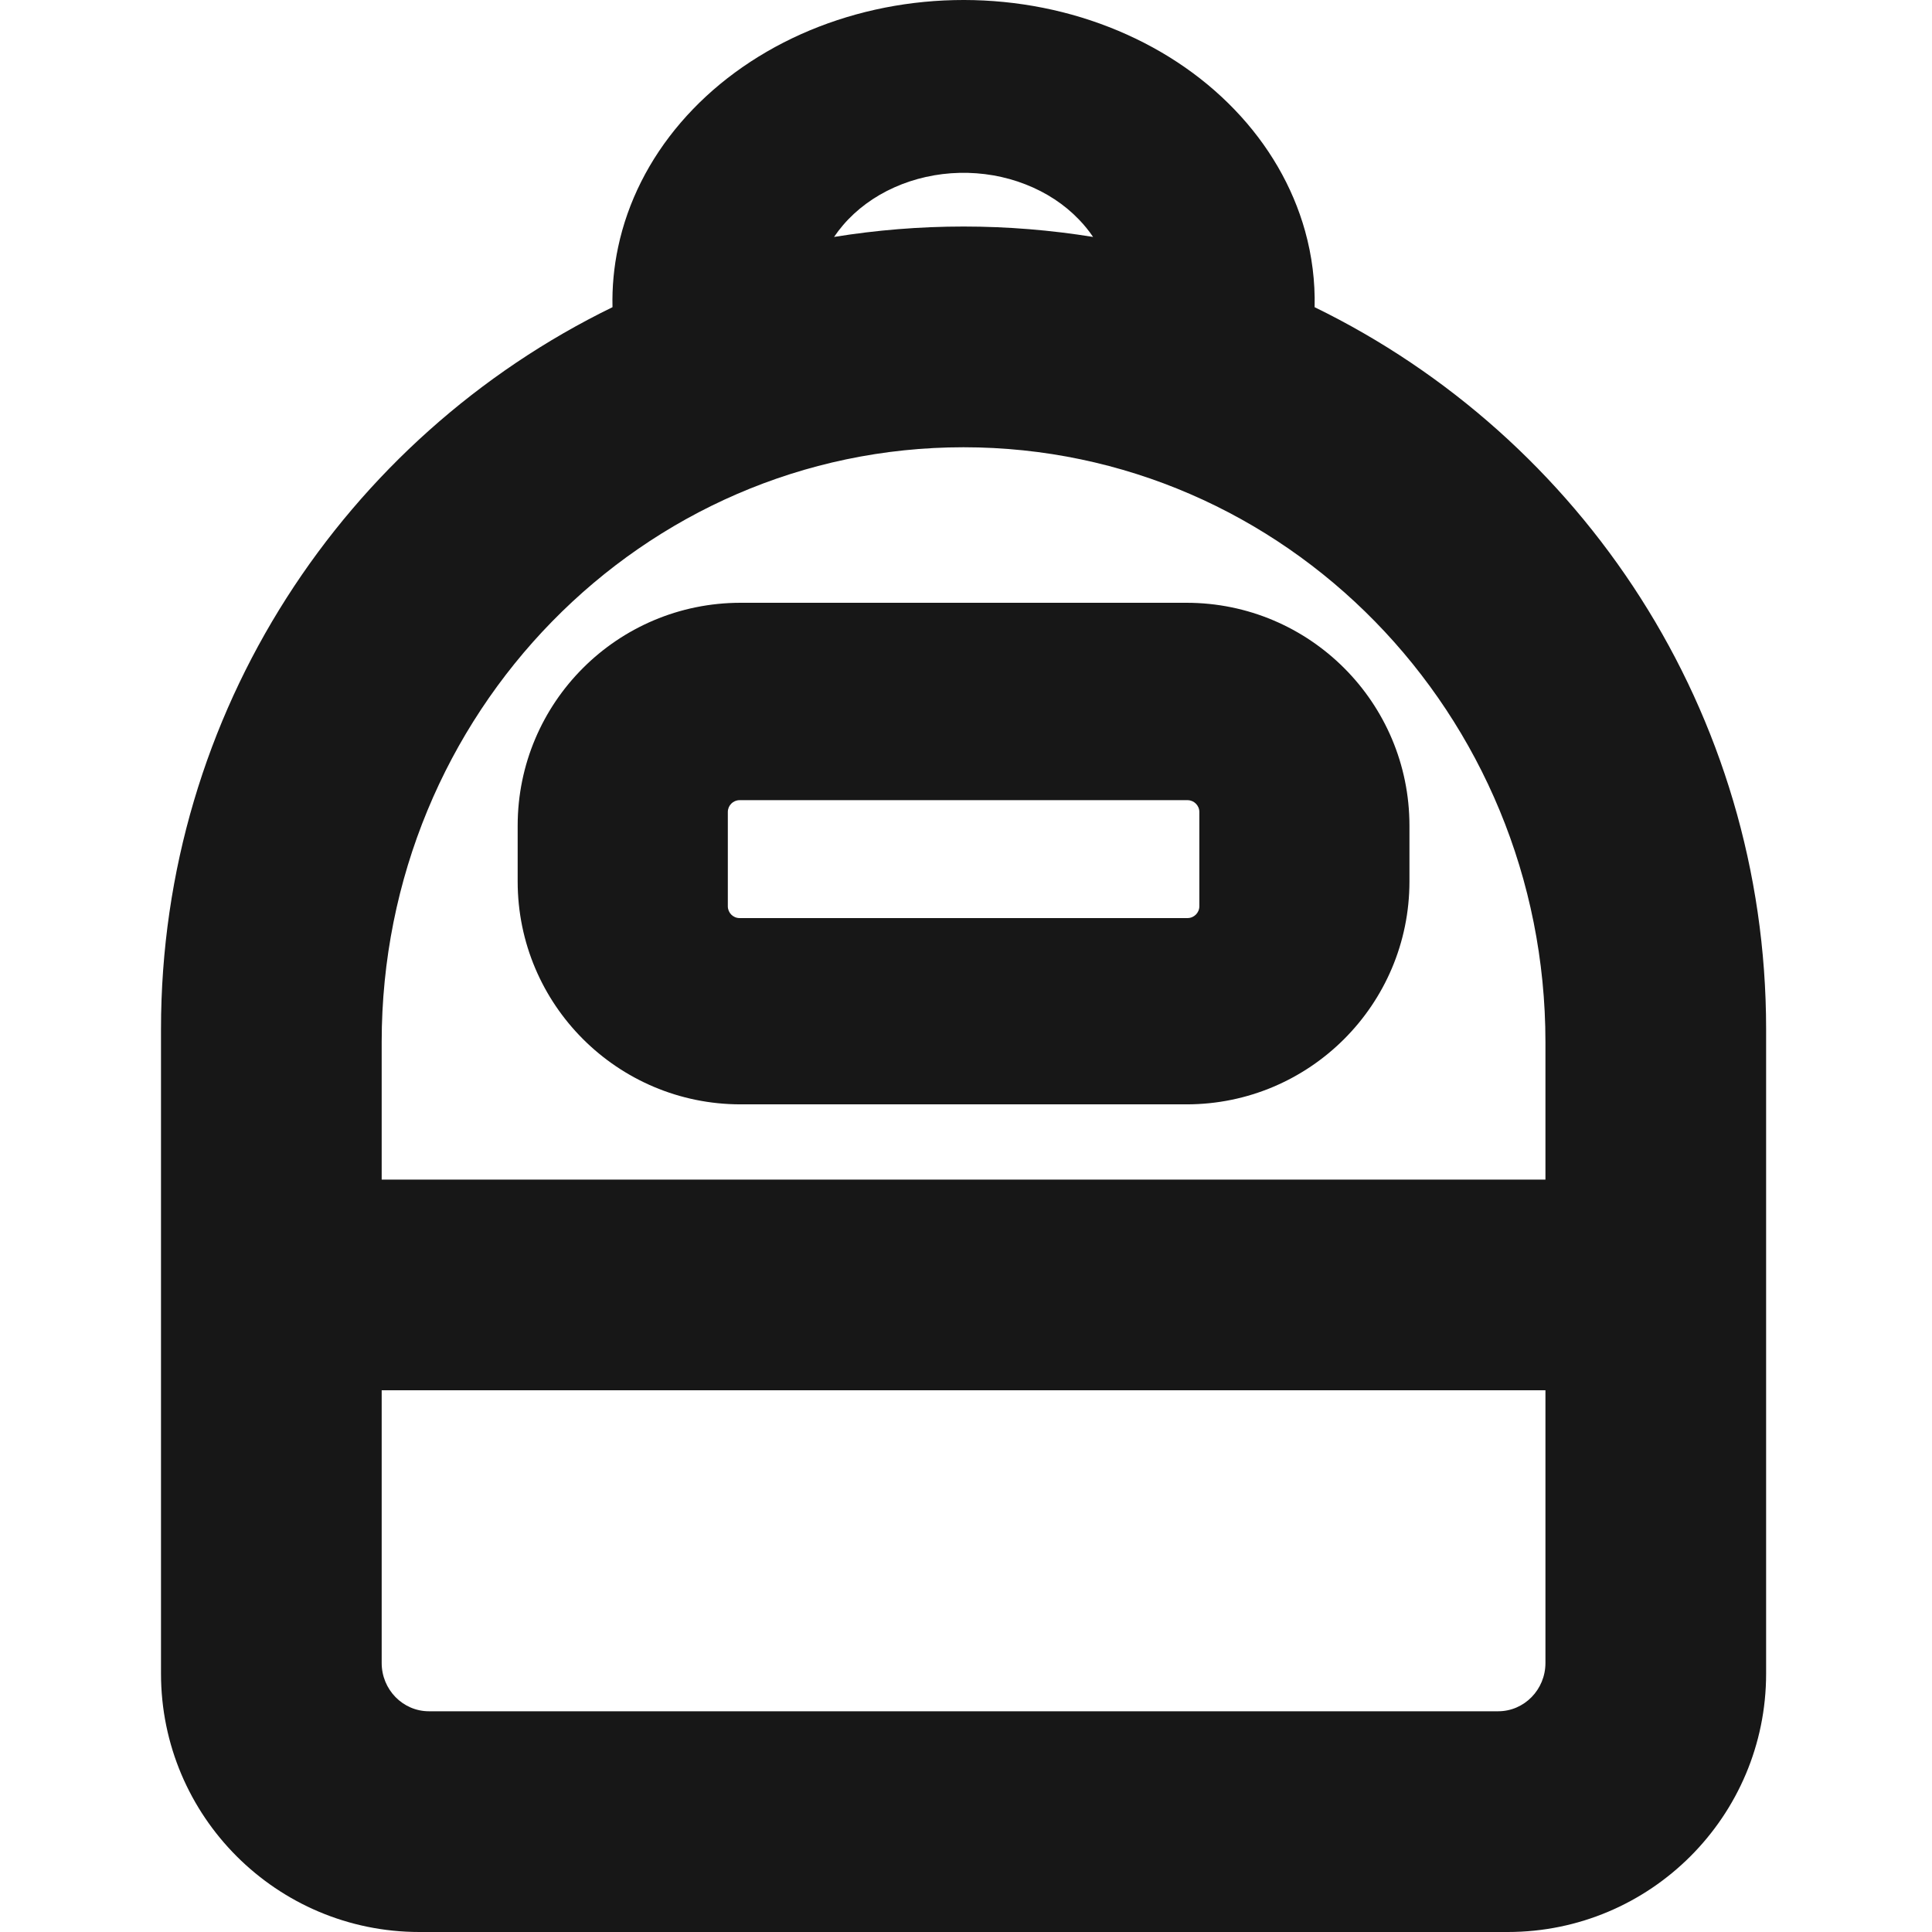 <svg width="36" height="36" viewBox="0 0 36 36" fill="none" xmlns="http://www.w3.org/2000/svg">
<path fill-rule="evenodd" clip-rule="evenodd" d="M24.496 5.724C29.477 8.151 32.909 13.263 32.909 19.176V31.185C32.909 33.844 30.753 36 28.094 36H7.815C5.156 36 3 33.844 3 31.185V19.176C3 13.263 6.432 8.151 11.413 5.724C11.404 5.35 11.439 4.974 11.518 4.604C11.696 3.764 12.095 2.971 12.685 2.284C13.276 1.596 14.041 1.034 14.923 0.638C15.805 0.243 16.781 0.025 17.776 0.002C18.771 -0.021 19.759 0.15 20.665 0.504C21.571 0.857 22.371 1.383 23.004 2.042C23.637 2.7 24.086 3.474 24.318 4.304C24.448 4.77 24.507 5.248 24.496 5.724ZM15.541 4.415C15.593 4.339 15.65 4.264 15.711 4.193C15.962 3.9 16.288 3.66 16.664 3.492C17.039 3.324 17.455 3.231 17.878 3.221C18.302 3.211 18.723 3.284 19.108 3.435C19.494 3.585 19.835 3.809 20.104 4.09C20.203 4.192 20.291 4.301 20.368 4.415C19.582 4.288 18.776 4.221 17.955 4.221C17.133 4.221 16.327 4.288 15.541 4.415ZM7.112 19.418C7.112 13.296 11.967 8.334 17.954 8.334C23.942 8.334 28.797 13.296 28.797 19.418V21.98H7.112V19.418ZM7.112 25.906V30.987C7.112 31.484 7.507 31.887 7.993 31.887H27.916C28.402 31.887 28.797 31.484 28.797 30.987V25.906H7.112ZM13.8 11.232C11.506 11.232 9.646 13.091 9.646 15.386V16.424C9.646 18.718 11.506 20.578 13.8 20.578H22.109C24.403 20.578 26.263 18.718 26.263 16.424V15.386C26.263 13.091 24.403 11.232 22.109 11.232H13.8ZM13.781 14.91C13.66 14.91 13.562 15.009 13.562 15.13V16.887C13.562 17.008 13.66 17.107 13.781 17.107H22.128C22.249 17.107 22.348 17.008 22.348 16.887V15.13C22.348 15.009 22.249 14.91 22.128 14.91H13.781Z" fill="#171717"/>
</svg>
